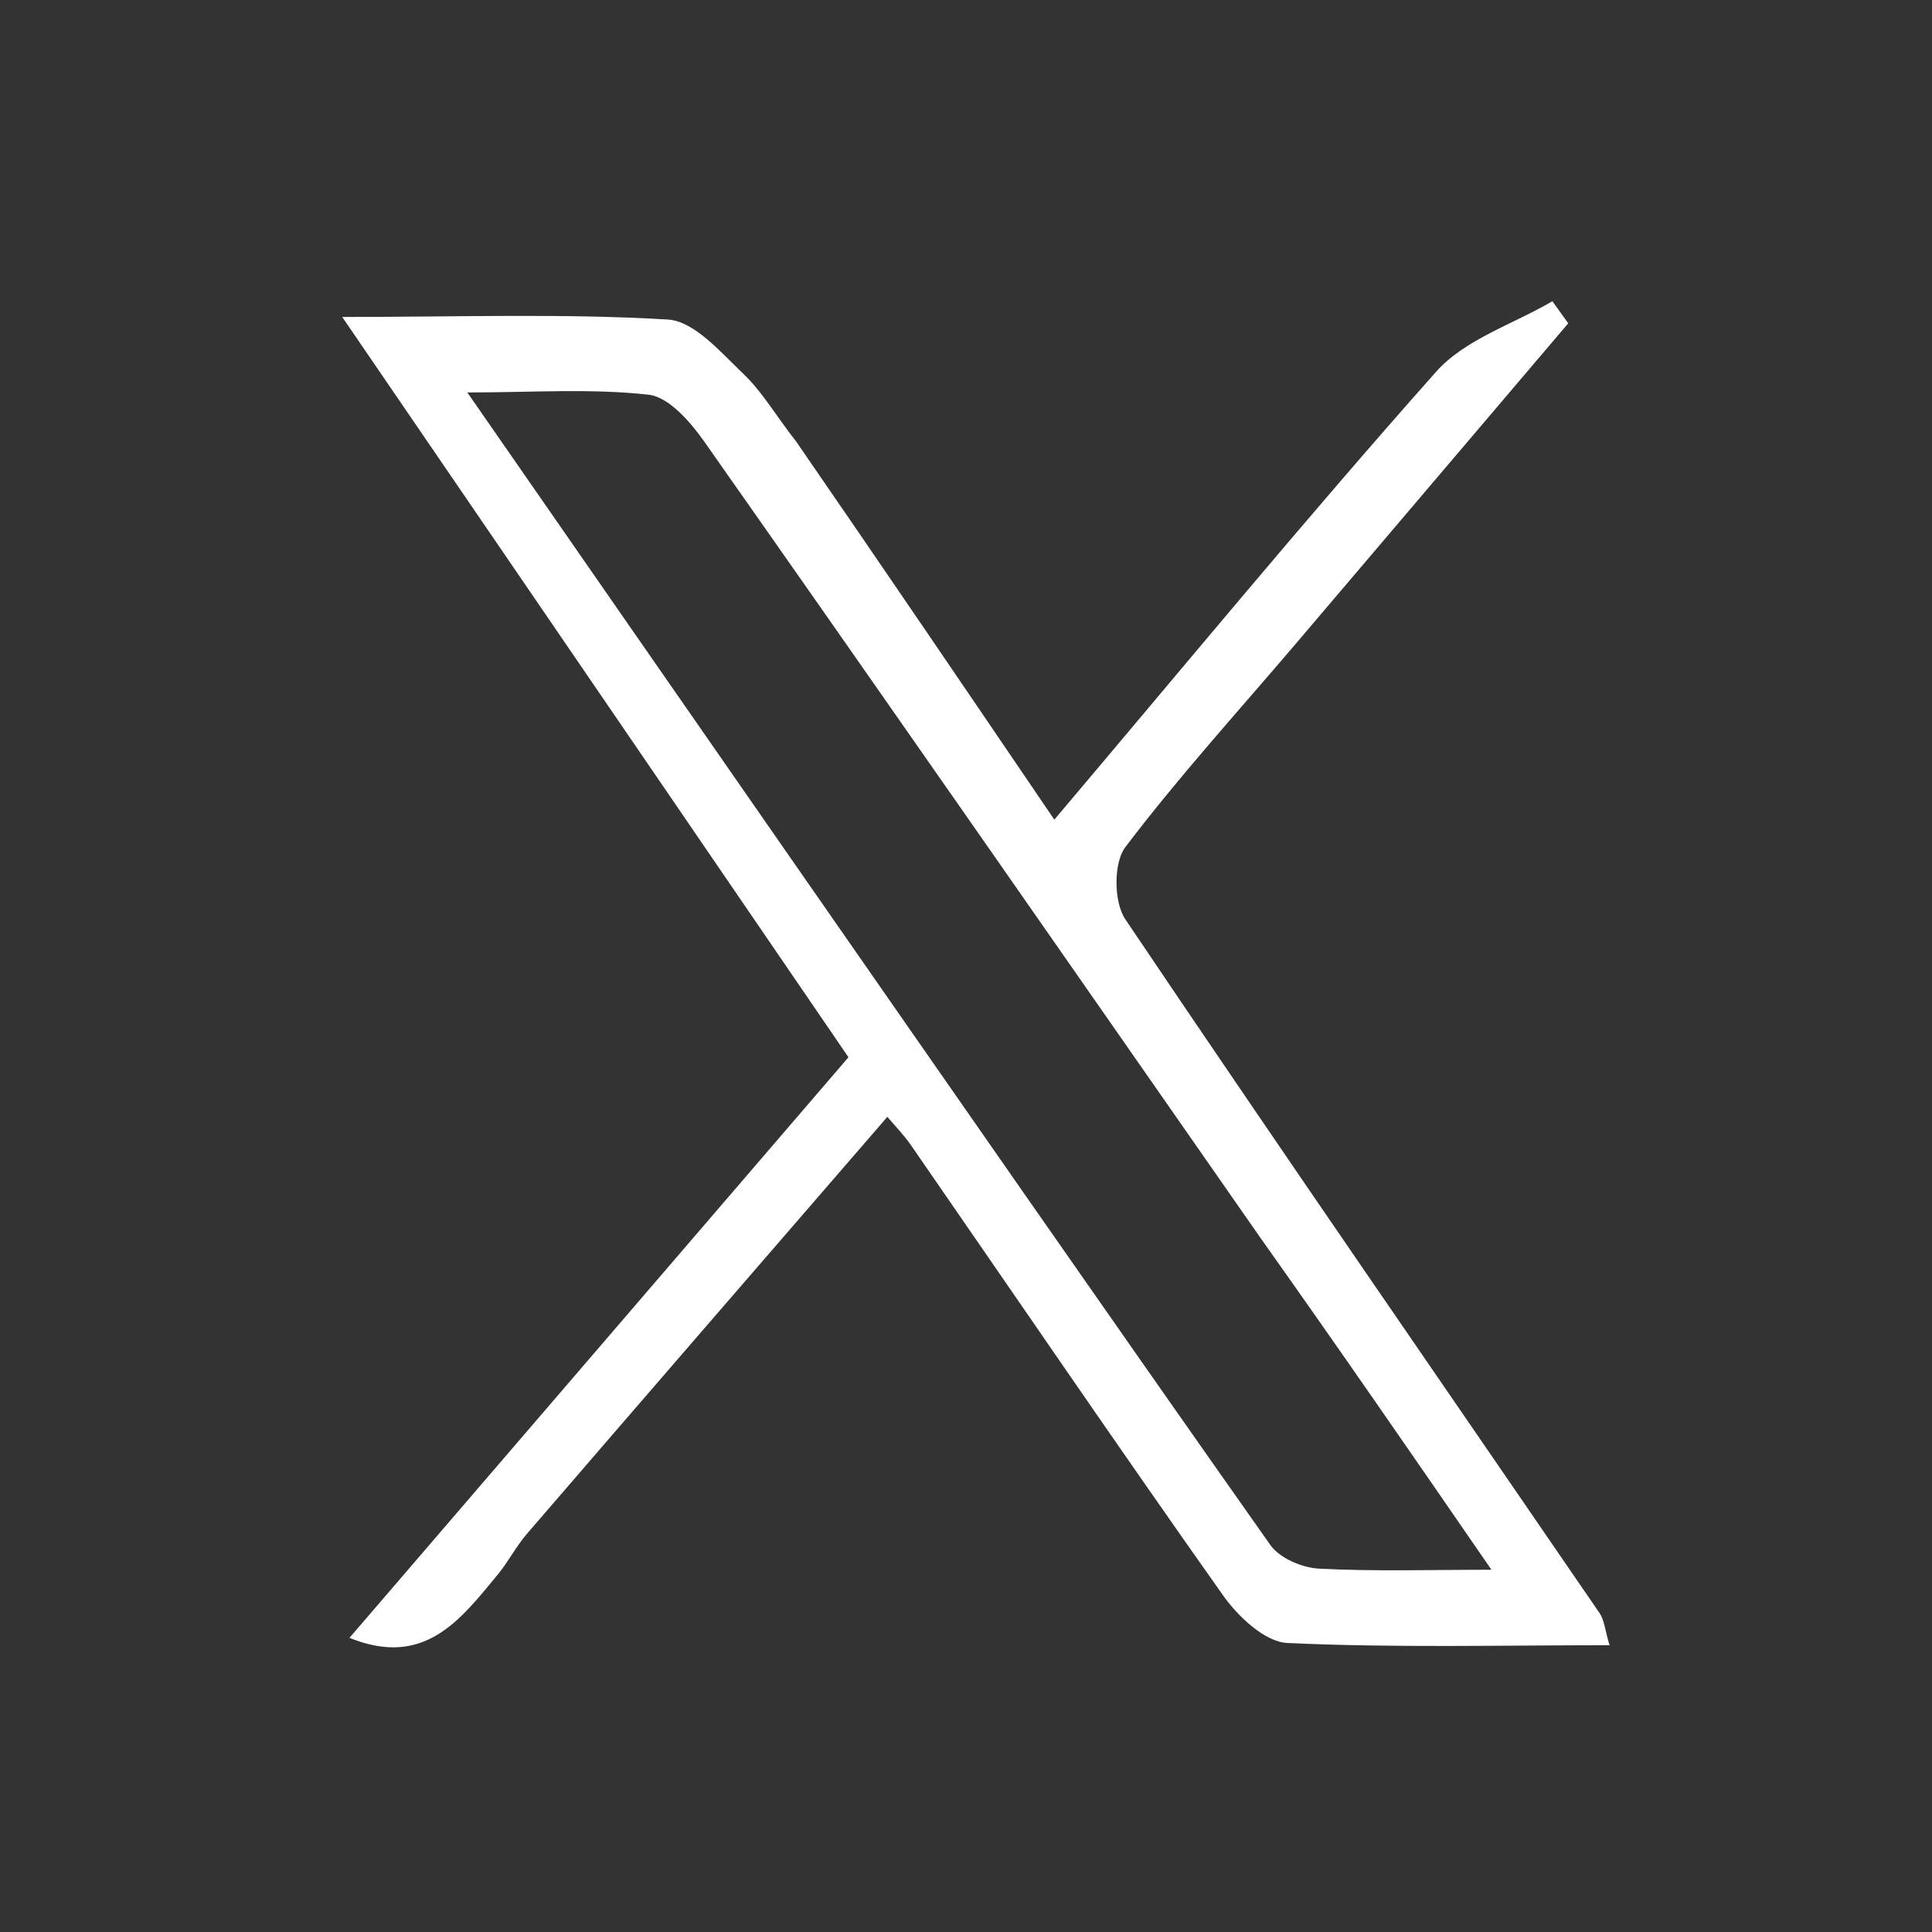 <svg version="1.1" id="Layer_1" xmlns="http://www.w3.org/2000/svg" xmlns:xlink="http://www.w3.org/1999/xlink" x="0px" y="0px"
	 width="100%" viewBox="0 0 128 128" enable-background="new 0 0 128 128" xml:space="preserve">
<rect x="0" y="0" width="128" height="128" fill="#333333" stroke="none"/>
<path fill="none" opacity="1" stroke="none" 
	d="
M1,123 
	C1,84.646 1,46.292 1.282,7.755 
	C3.376,5.381 5.188,3.191 7,1 
	C45.354,1 83.708,1 122.245,1.282 
	C124.619,3.376 126.809,5.188 129,7 
	C129,45.354 129,83.708 128.718,122.245 
	C126.624,124.619 124.812,126.809 123,129 
	C84.646,129 46.292,129 7.755,128.718 
	C5.381,126.624 3.191,124.812 1,123 
M52.498,28.998 
	C51.428,27.572 50.519,25.977 49.246,24.764 
	C47.748,23.336 45.992,21.275 44.248,21.17 
	C37.351,20.756 30.416,21 22.672,21 
	C34.148,37.781 45.208,53.953 56.213,70.046 
	C45,83.092 34.046,95.838 23.154,108.511 
	C28.106,110.523 30.491,107.326 32.953,104.35 
	C33.668,103.486 34.187,102.458 34.918,101.611 
	C42.802,92.462 50.71,83.333 58.791,73.992 
	C59.282,74.578 59.874,75.179 60.347,75.863 
	C67.233,85.819 74.048,95.825 81.038,105.708 
	C82.027,107.106 83.807,108.783 85.289,108.852 
	C92.351,109.181 99.437,109 106.636,109 
	C106.343,108.029 106.3,107.346 105.967,106.861 
	C95.48,91.553 84.917,76.297 74.554,60.905 
	C73.79,59.771 73.764,57.17 74.553,56.129 
	C78.103,51.447 82.076,47.085 85.89,42.602 
	C91.895,35.544 97.896,28.482 103.899,21.421 
	C103.549,20.933 103.199,20.445 102.849,19.957 
	C100.25,21.482 97.057,22.479 95.153,24.622 
	C86.571,34.278 78.354,44.258 69.851,54.304 
	C63.996,45.686 58.506,37.608 52.498,28.998 
z"/>

<path fill="#ffffff" opacity="1" stroke="none" 
	d="
M52.757,29.264 
	C58.506,37.608 63.996,45.686 69.851,54.304 
	C78.354,44.258 86.571,34.278 95.153,24.622 
	C97.057,22.479 100.25,21.482 102.849,19.957 
	C103.199,20.445 103.549,20.933 103.899,21.421 
	C97.896,28.482 91.895,35.544 85.89,42.602 
	C82.076,47.085 78.103,51.447 74.553,56.129 
	C73.764,57.17 73.79,59.771 74.554,60.905 
	C84.917,76.297 95.48,91.553 105.967,106.861 
	C106.3,107.346 106.343,108.029 106.636,109 
	C99.437,109 92.351,109.181 85.289,108.852 
	C83.807,108.783 82.027,107.106 81.038,105.708 
	C74.048,95.825 67.233,85.819 60.347,75.863 
	C59.874,75.179 59.282,74.578 58.791,73.992 
	C50.71,83.333 42.802,92.462 34.918,101.611 
	C34.187,102.458 33.668,103.486 32.953,104.35 
	C30.491,107.326 28.106,110.523 23.154,108.511 
	C34.046,95.838 45,83.092 56.213,70.046 
	C45.208,53.953 34.148,37.781 22.672,21 
	C30.416,21 37.351,20.756 44.248,21.17 
	C45.992,21.275 47.748,23.336 49.246,24.764 
	C50.519,25.977 51.428,27.572 52.757,29.264 
M83.5,82 
	C71.241,64.418 59.003,46.822 46.68,29.285 
	C45.758,27.973 44.32,26.301 42.97,26.15 
	C39.156,25.724 35.263,26.001 30.961,26.001 
	C38.276,36.538 45.146,46.451 52.033,56.351 
	C62.715,71.706 73.386,87.069 84.161,102.359 
	C84.774,103.229 86.263,103.868 87.379,103.926 
	C91.098,104.12 94.833,104 98.811,104 
	C93.671,96.539 88.845,89.535 83.5,82 
z"/>
<path fill="none" opacity="1" stroke="none" 
	d="
M83.759,82.265 
	C88.845,89.535 93.671,96.539 98.811,104 
	C94.833,104 91.098,104.12 87.379,103.926 
	C86.263,103.868 84.774,103.229 84.161,102.359 
	C73.386,87.069 62.715,71.706 52.033,56.351 
	C45.146,46.451 38.276,36.538 30.961,26.001 
	C35.263,26.001 39.156,25.724 42.97,26.15 
	C44.32,26.301 45.758,27.973 46.68,29.285 
	C59.003,46.822 71.241,64.418 83.759,82.265 
z"/>
</svg>